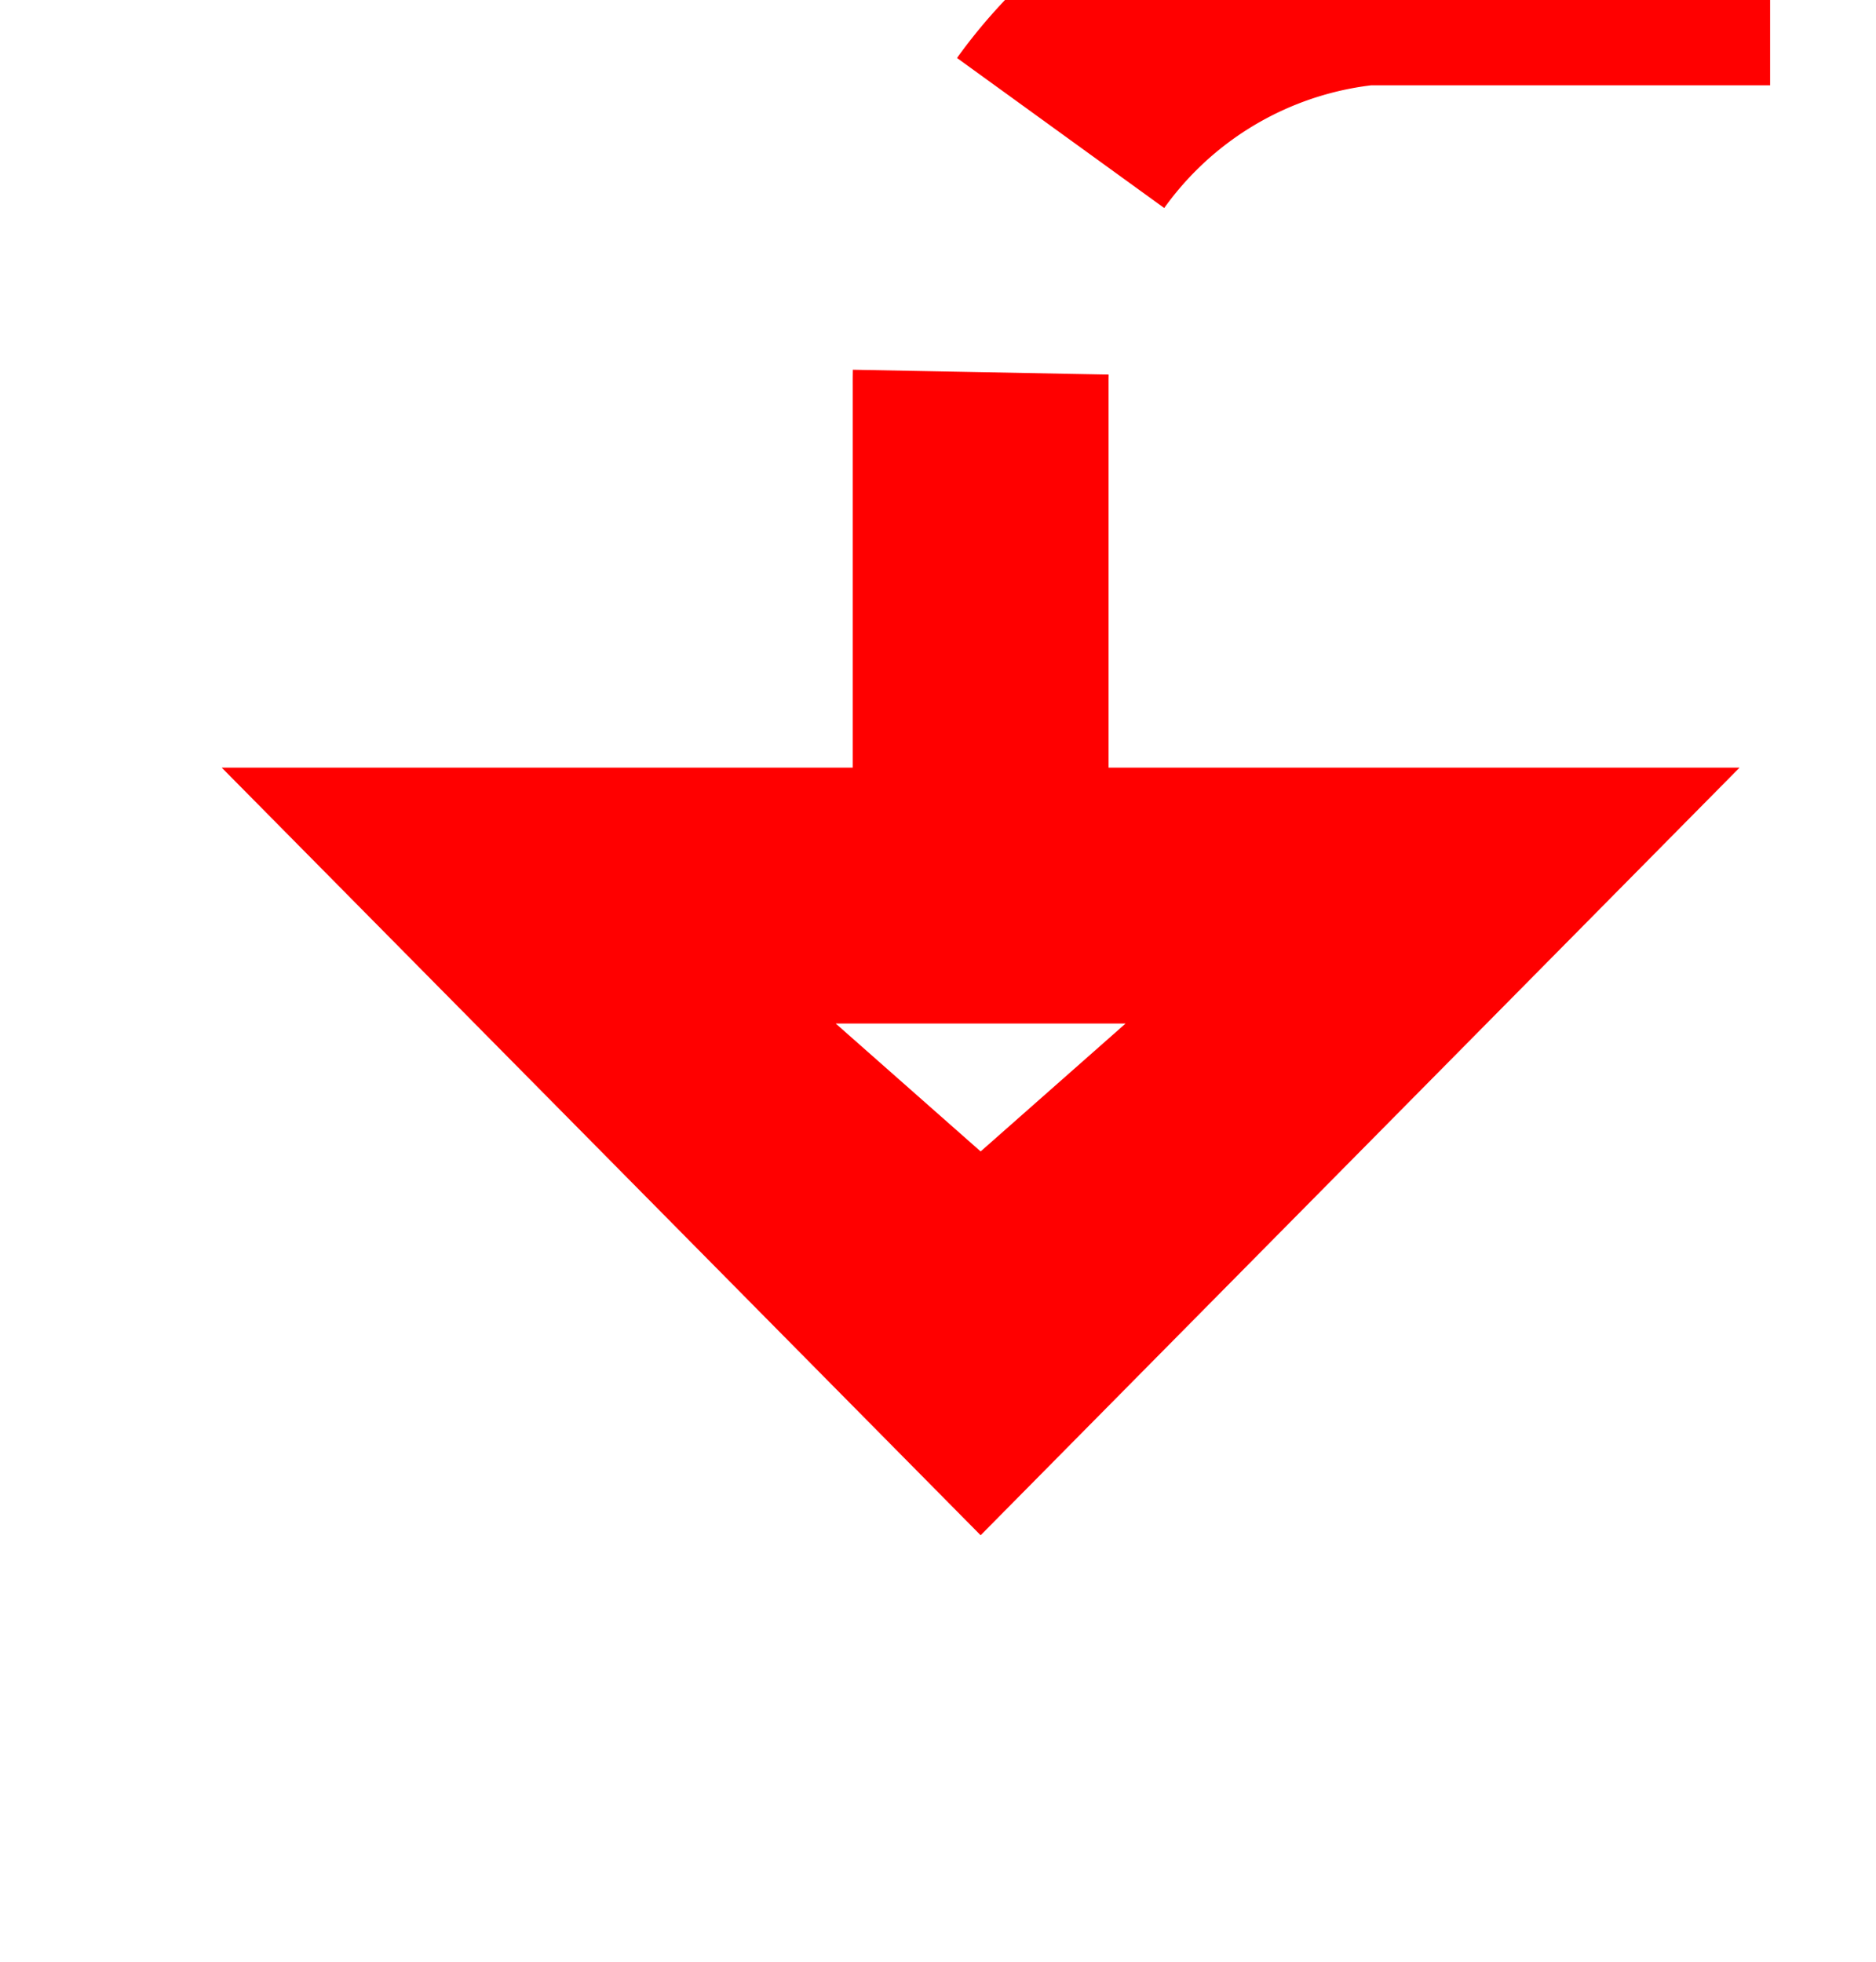 ﻿<?xml version="1.0" encoding="utf-8"?>
<svg version="1.1" xmlns:xlink="http://www.w3.org/1999/xlink" width="22px" height="23px" preserveAspectRatio="xMidYMin meet" viewBox="617 1221  20 23" xmlns="http://www.w3.org/2000/svg">
  <path d="M 827 854.5  L 725 854.5  A 5 5 0 0 0 720.5 859.5 L 720.5 1215  A 5 5 0 0 1 715.5 1220.5 L 632 1220.5  A 5 5 0 0 0 627.5 1225.5 L 627.5 1232  " stroke-width="3" stroke-dasharray="9,3" stroke="#ff0000" fill="none" />
  <path d="M 618.6 1230  L 627.5 1239  L 636.4 1230  L 618.6 1230  Z M 625.8 1233  L 629.2 1233  L 627.5 1234.5  L 625.8 1233  Z " fill-rule="nonzero" fill="#ff0000" stroke="none" />
</svg>